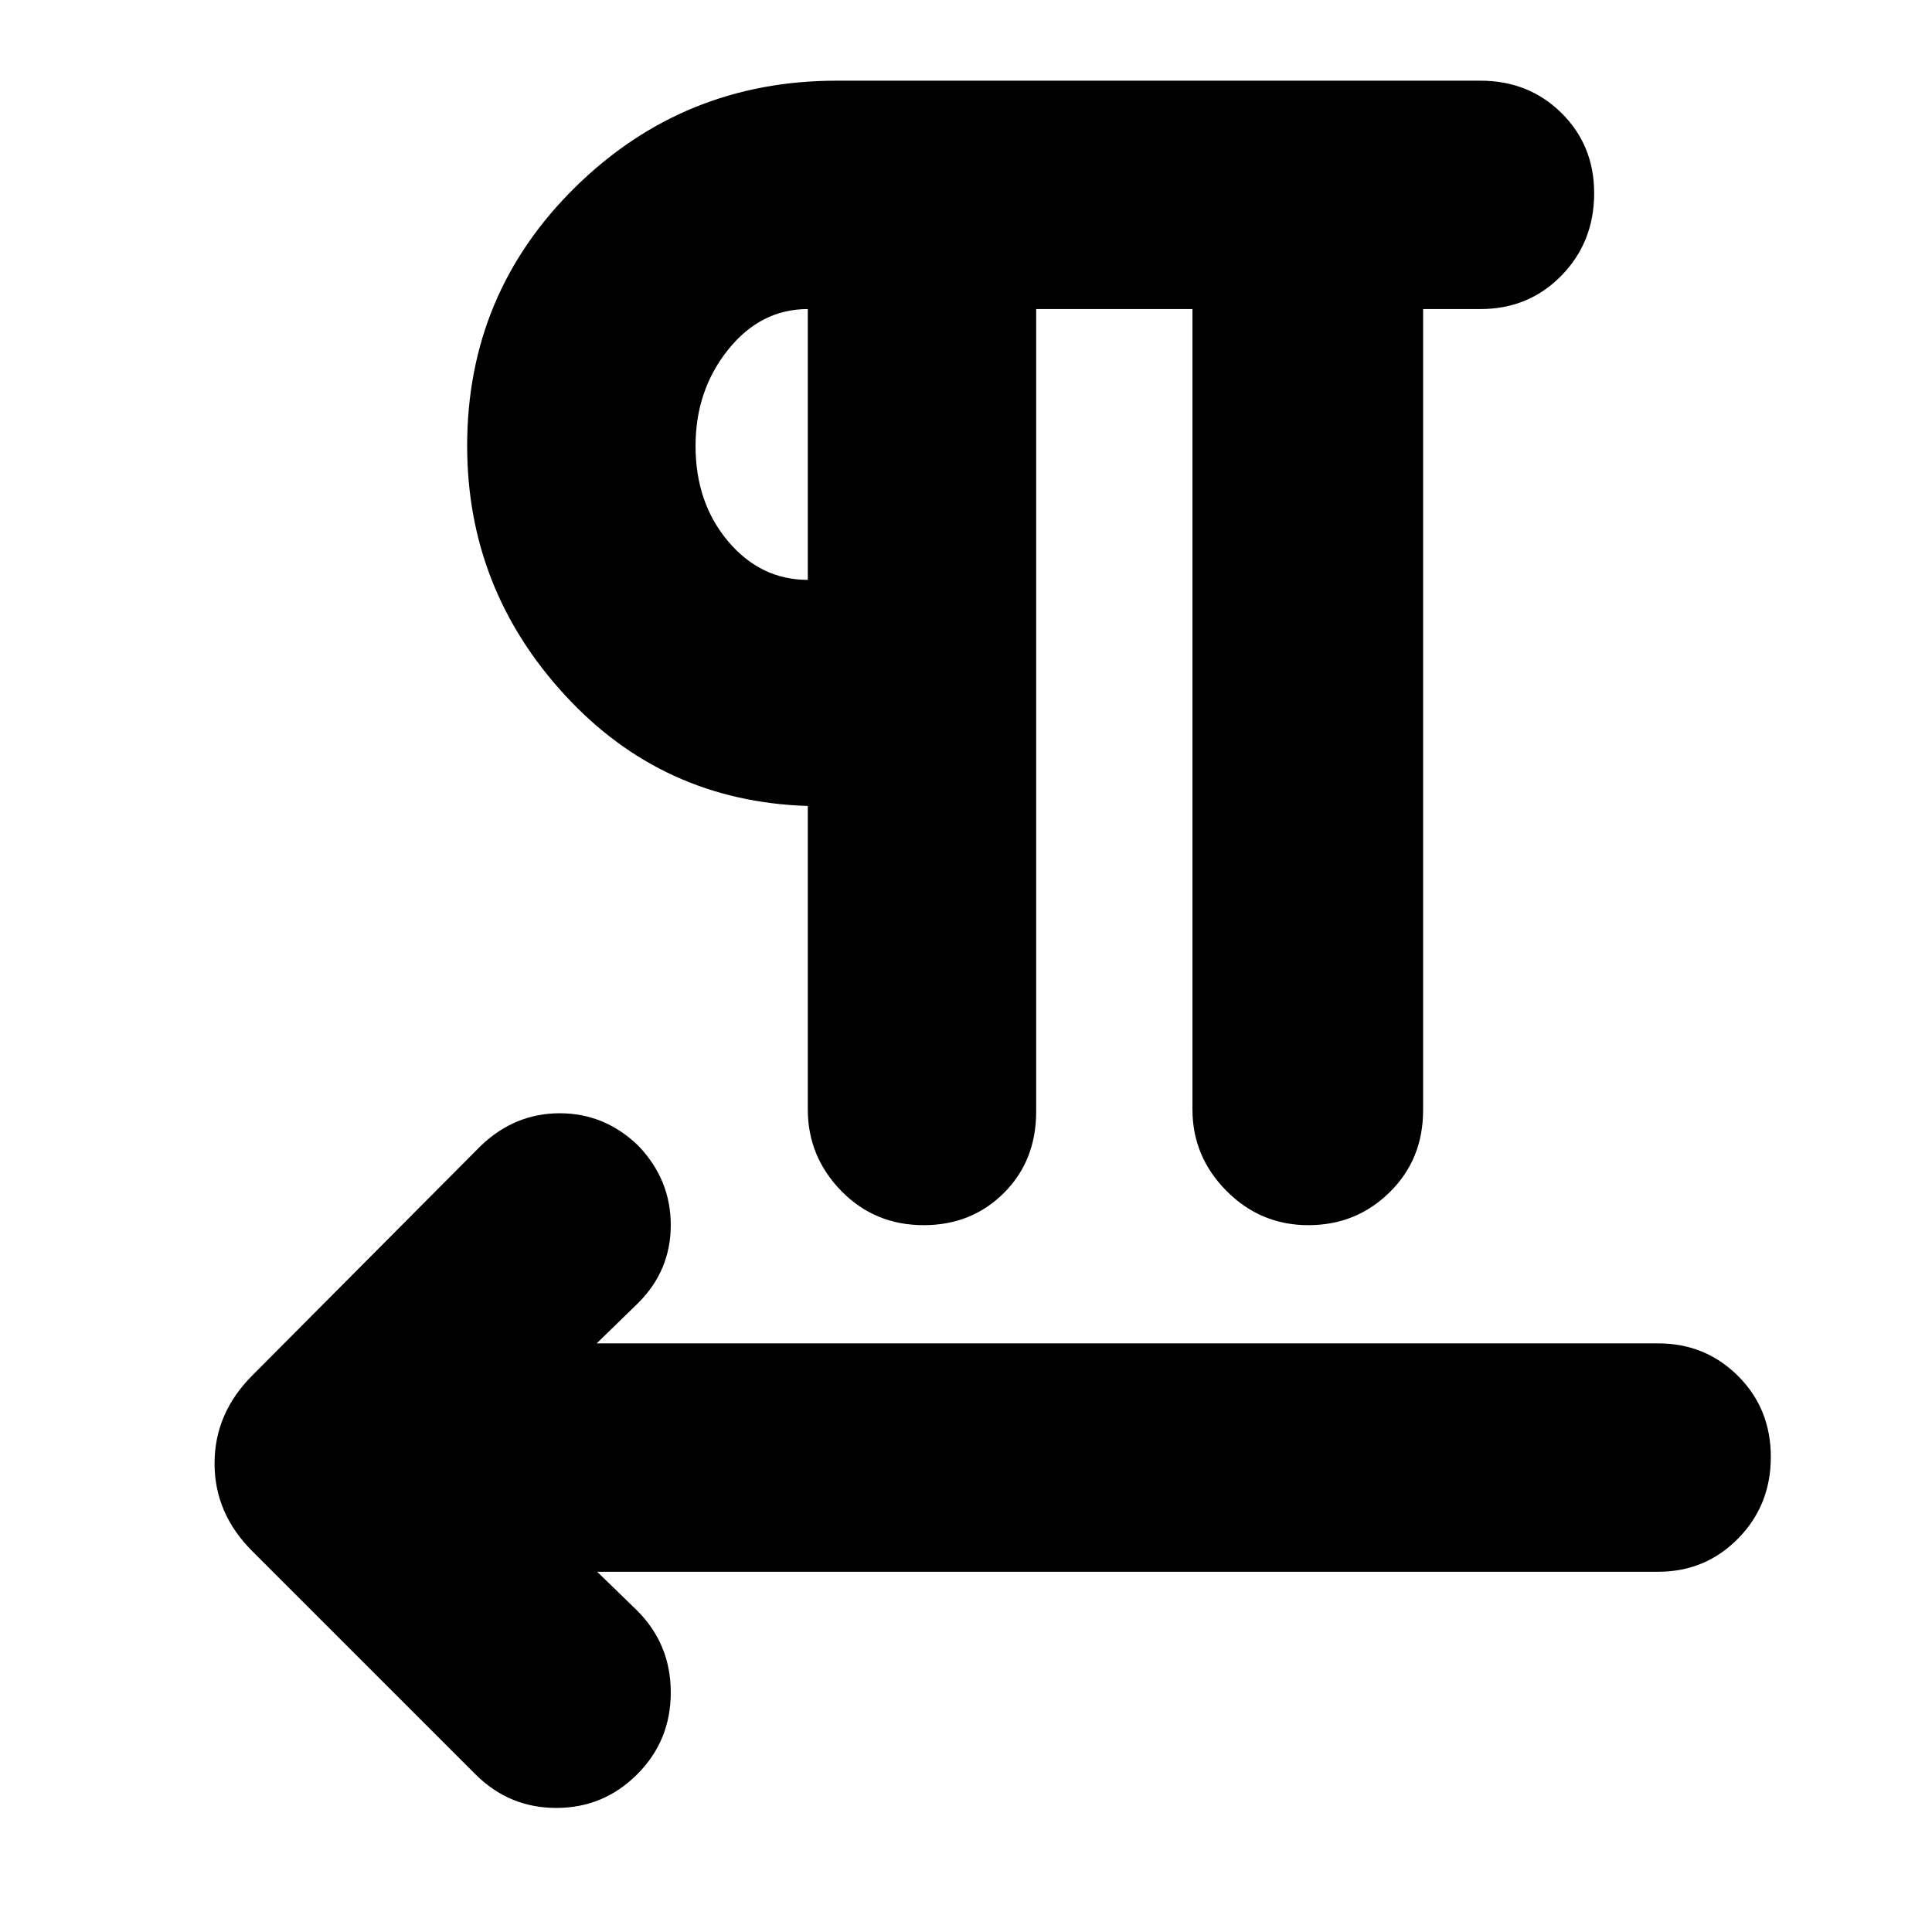 <svg xmlns="http://www.w3.org/2000/svg" height="24" viewBox="0 -960 960 960" width="24"><path d="M514.87-806.43v398.69q0 24.57-16.07 40.55-16.06 15.97-39.82 15.97-24.33 0-40.96-17.02-16.63-17.03-16.63-40.5v-150.78q-72.13-2.26-120.69-55.08-48.57-52.81-48.57-123.87 0-75.75 53.79-128.6 53.79-52.84 129.88-52.84h319.81q24.02 0 40.27 16.06 16.25 16.07 16.25 39.82 0 24.33-16.25 40.96-16.25 16.64-40.27 16.64h-28.48v398.13q0 24.36-16.61 40.72-16.62 16.36-40.4 16.36-23.77 0-40.68-17.02-16.92-17.03-16.92-40.5v-397.69h-77.65ZM296.74-179l19.87 19.3q16.69 16.7 16.69 40.68t-16.69 40.67q-16.7 16.7-40.17 16.7-23.48 0-40.18-16.7L125.43-189.17q-18.82-18.72-18.82-43.66 0-24.95 18.82-43.78L238.96-390.7q16.86-16.13 39.19-16.13t39.02 16.13q16.13 16.86 16.13 39.41 0 22.55-16.13 38.68l-20.69 20.13h527.48q23.44 0 39.7 16.23 16.25 16.23 16.25 40.21 0 23.99-16.25 40.52Q847.4-179 823.96-179H296.74Zm104.65-492.87v-134.56q-23.43 0-39.61 20.21-16.17 20.21-16.17 47.79 0 28.24 16.17 47.4 16.18 19.16 39.61 19.16Zm0-66.78Z"/></svg>